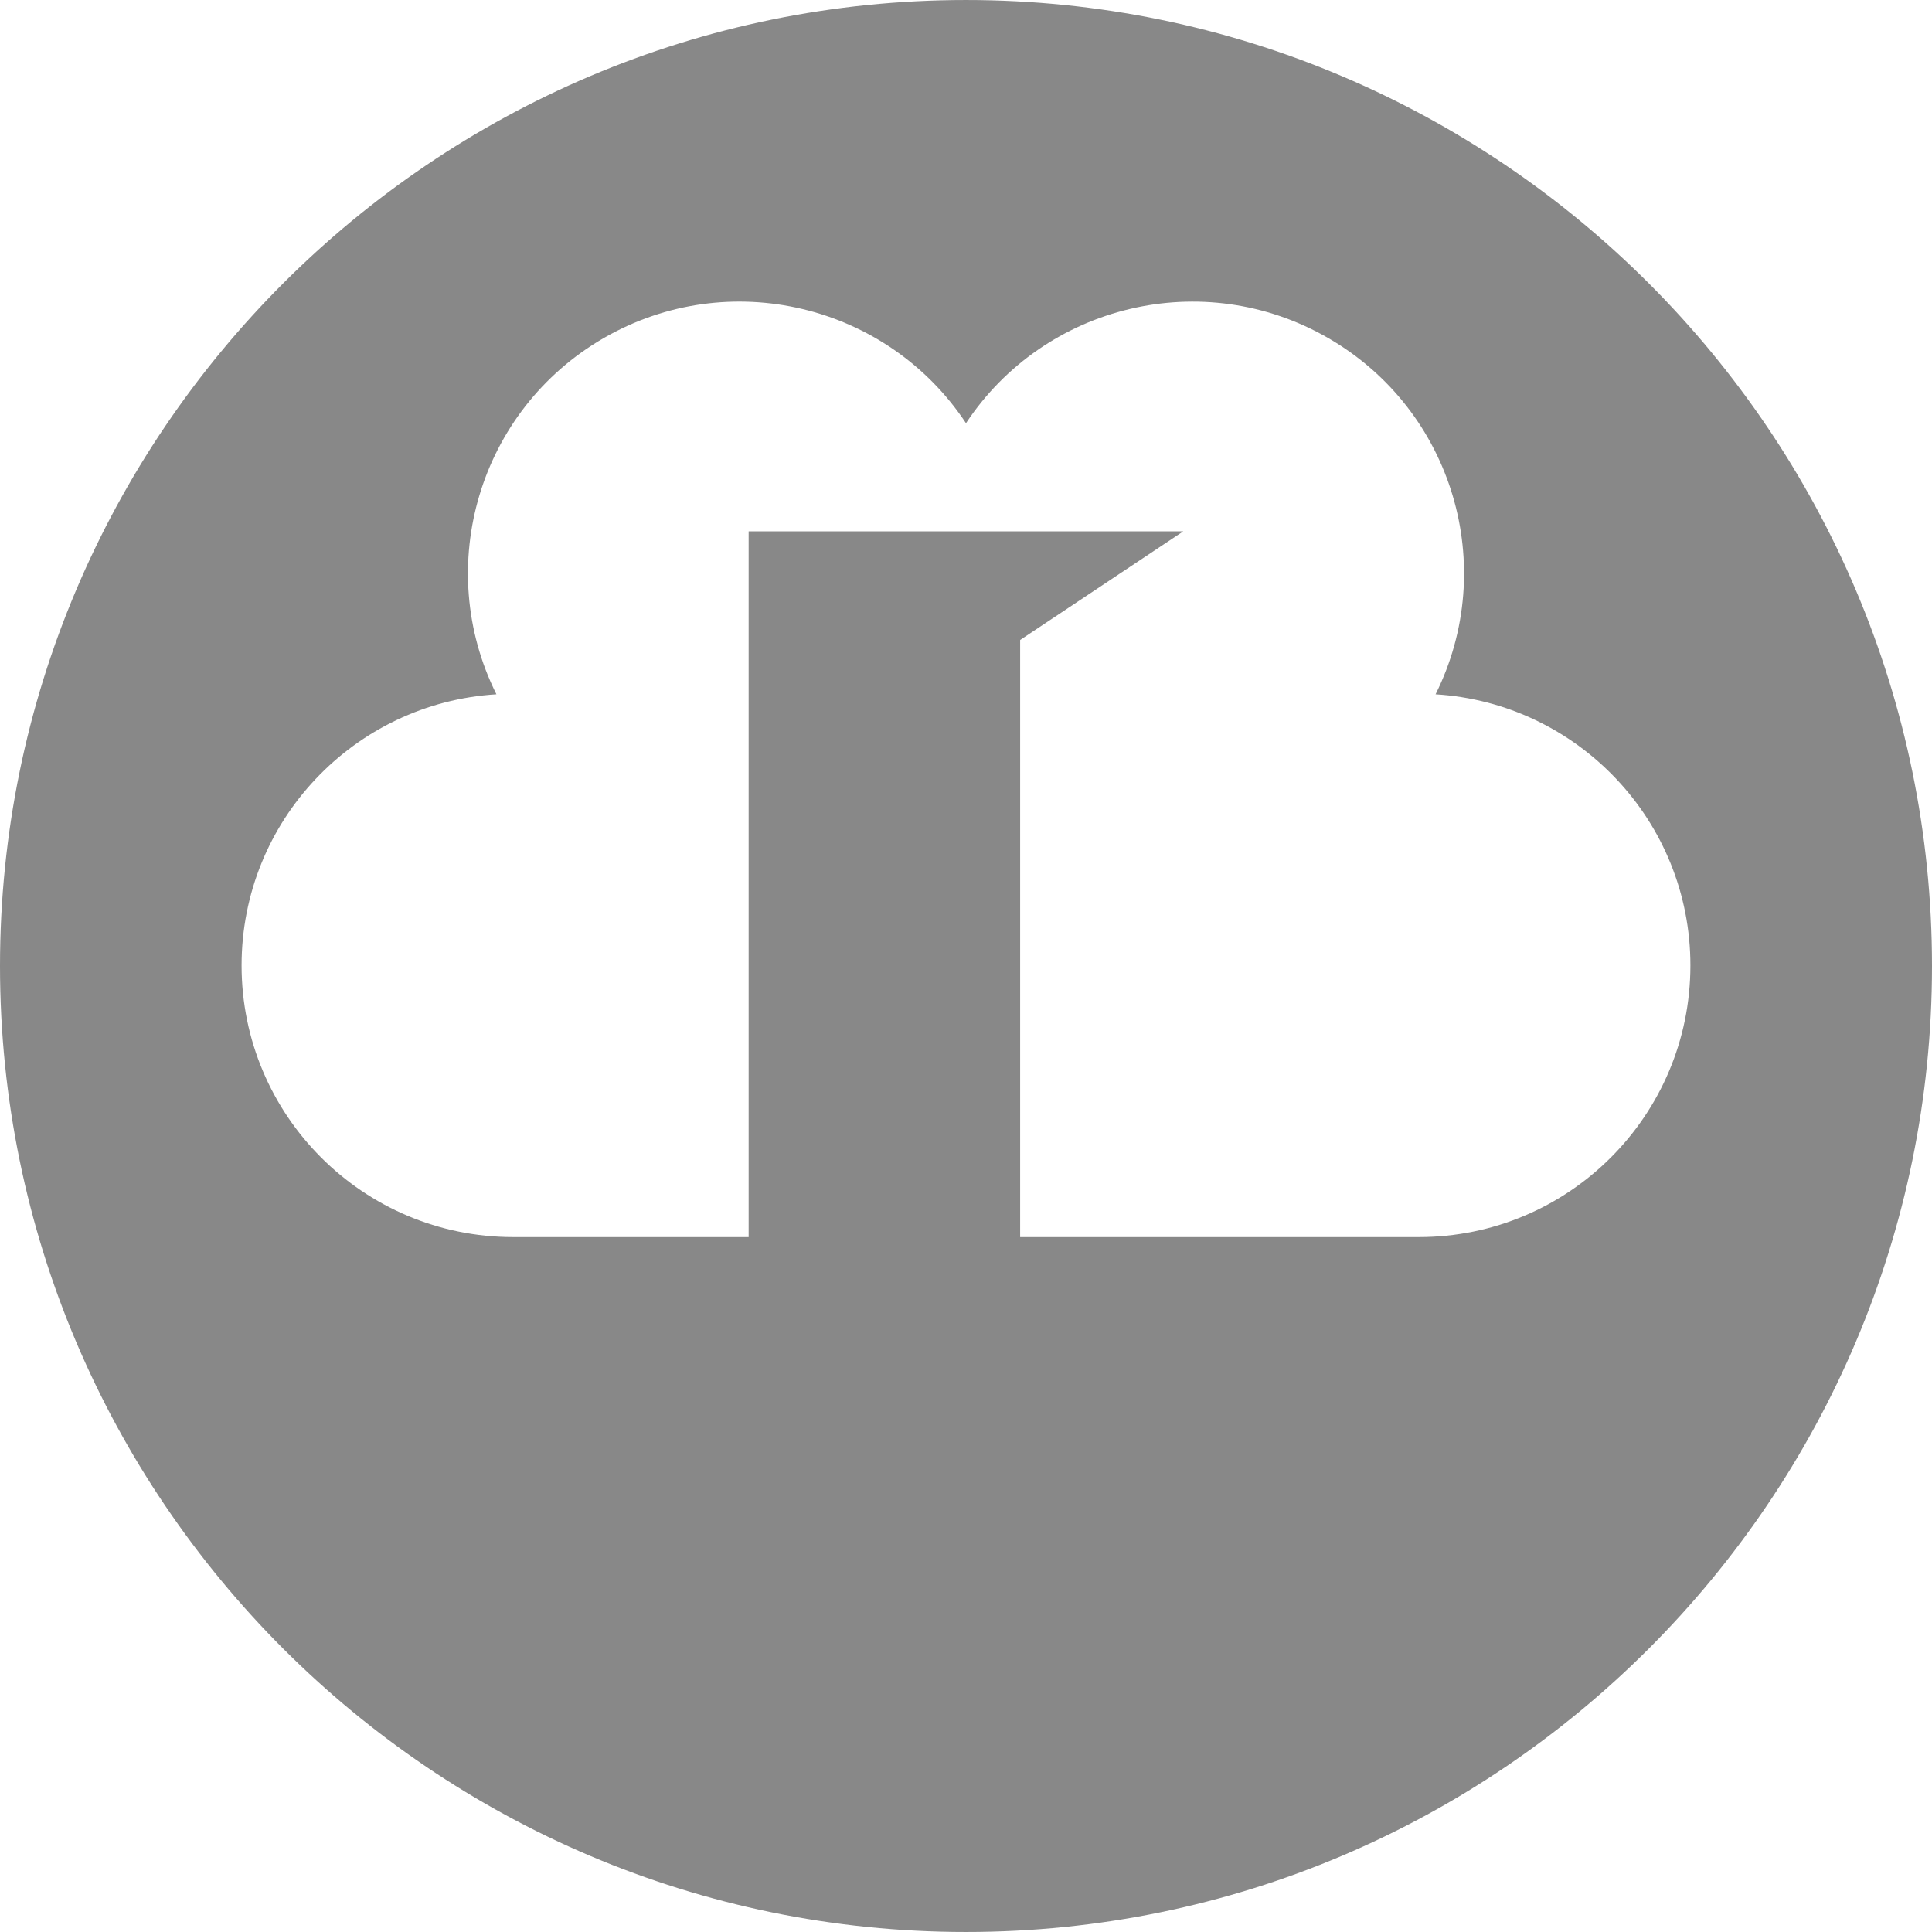 <?xml version="1.0" encoding="iso-8859-1"?>
<!-- Generator: Adobe Illustrator 17.0.2, SVG Export Plug-In . SVG Version: 6.00 Build 0)  -->
<!DOCTYPE svg PUBLIC "-//W3C//DTD SVG 1.1//EN" "http://www.w3.org/Graphics/SVG/1.1/DTD/svg11.dtd">
<svg version="1.1" xmlns="http://www.w3.org/2000/svg" xmlns:xlink="http://www.w3.org/1999/xlink" x="0px" y="0px" width="400px"
	 height="400px" viewBox="0 0 400 400" style="enable-background:new 0 0 400 400;" xml:space="preserve">
<g id="BK" style="display:none;">
	<rect x="-3600" y="-2580" style="display:inline;fill:#FFFFFF;" width="5100" height="4060"/>
</g>
<g id="Comp">
	<g id="_x32_3">
		<path style="fill:#888888;" d="M199.998,0.002C89.718,0.002,0,89.719,0,199.996s89.721,200.002,199.998,200.002
			C310.279,399.998,400,310.274,400,199.996S310.279,0.002,199.998,0.002z M293.734,256.126h-82.524V132.5l33.789-22.5h-90v146.126
			h-48.736c-31.065,0-56.246-25.181-56.246-56.243c0-29.901,23.322-54.331,52.761-56.137c-13.158-26.391-3.658-58.811,22.235-73.762
			c25.887-14.944,58.705-6.964,74.986,17.632c16.288-24.592,49.103-32.572,74.996-17.625c25.887,14.947,35.383,47.36,22.225,73.758
			c29.446,1.806,52.761,26.236,52.761,56.137C349.98,230.945,324.796,256.126,293.734,256.126z"/>
	</g>
</g>
</svg>
